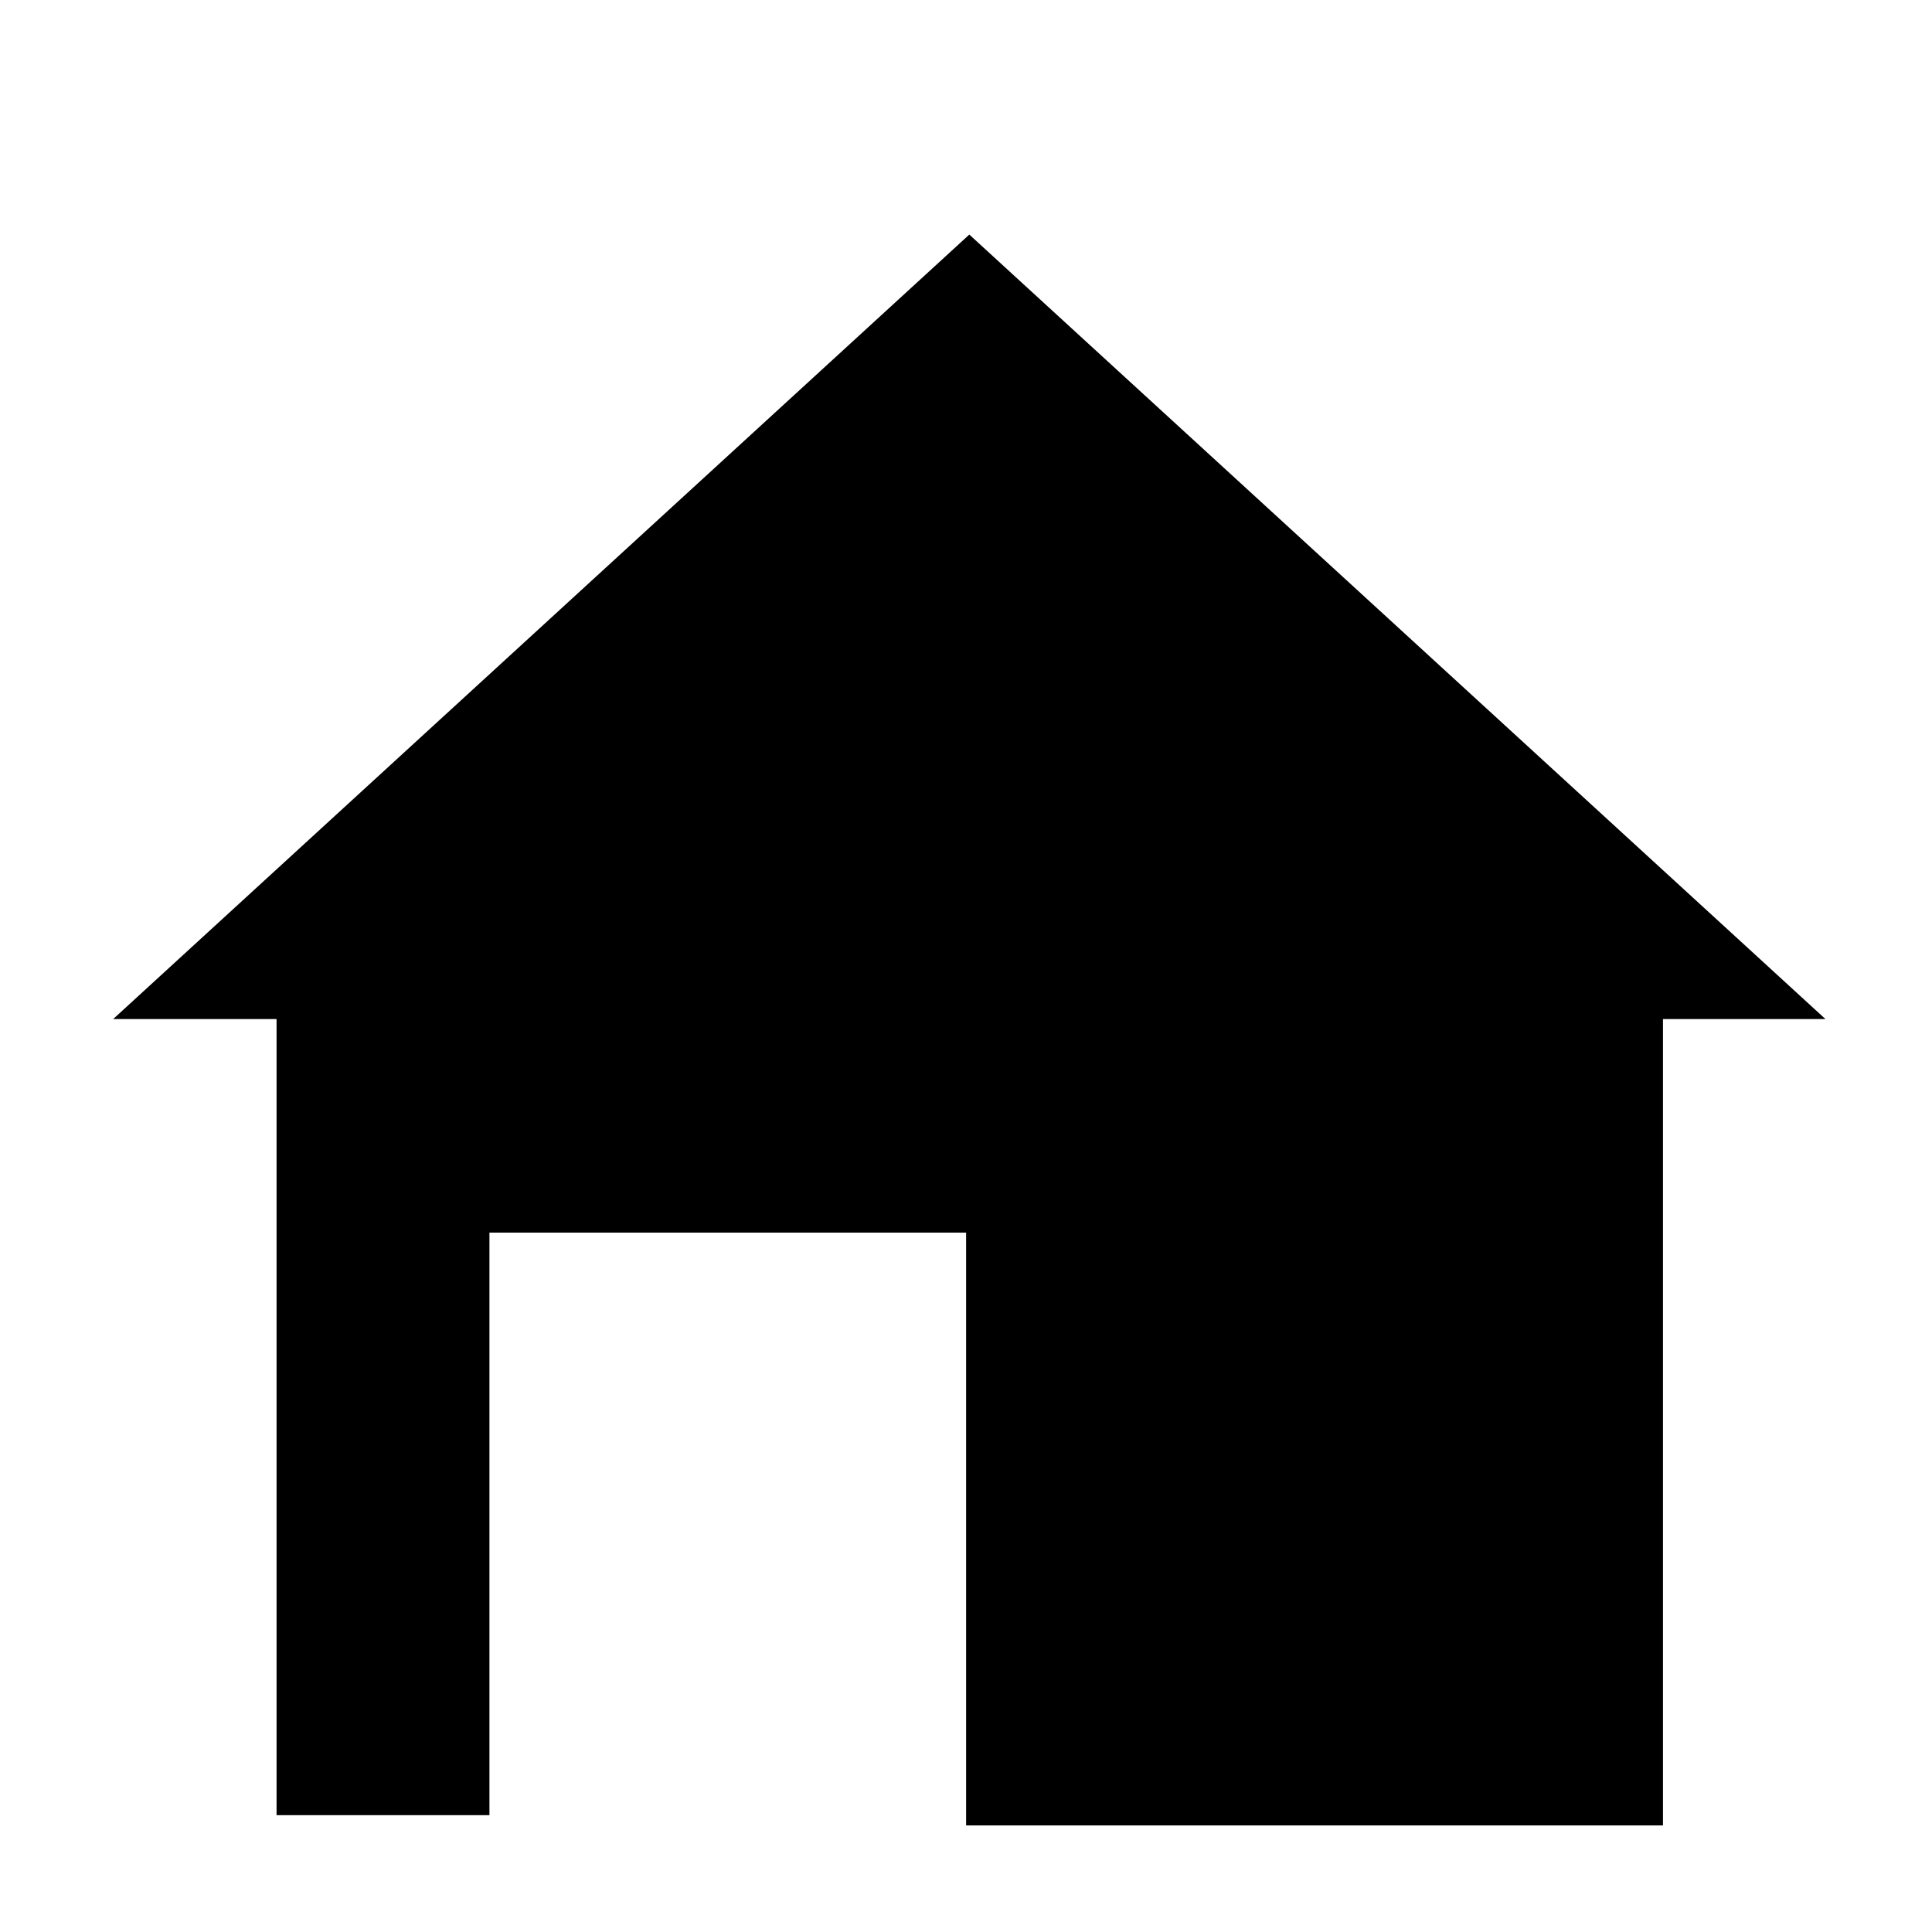 <?xml version="1.0" encoding="UTF-8" standalone="no"?>
<!-- Created with Inkscape (http://www.inkscape.org/) -->

<svg
   width="32"
   height="32"
   viewBox="0 0 8.467 8.467"
   version="1.1"
   id="svg5"
   inkscape:version="1.4.2 (ebf0e940, 2025-05-08)"
   sodipodi:docname="icon-menuhome.svg"
   xmlns:inkscape="http://www.inkscape.org/namespaces/inkscape"
   xmlns:sodipodi="http://sodipodi.sourceforge.net/DTD/sodipodi-0.dtd"
   xmlns="http://www.w3.org/2000/svg"
   xmlns:svg="http://www.w3.org/2000/svg">
  <sodipodi:namedview
     id="namedview7"
     pagecolor="#ffffff"
     bordercolor="#666666"
     borderopacity="1.0"
     inkscape:pageshadow="2"
     inkscape:pageopacity="0.0"
     inkscape:pagecheckerboard="0"
     inkscape:document-units="mm"
     showgrid="false"
     units="px"
     width="32px"
     inkscape:zoom="9.3562594"
     inkscape:cx="19.612539"
     inkscape:cy="17.795573"
     inkscape:window-width="1312"
     inkscape:window-height="784"
     inkscape:window-x="0"
     inkscape:window-y="25"
     inkscape:window-maximized="0"
     inkscape:current-layer="layer1"
     showguides="true"
     inkscape:guide-bbox="true"
     inkscape:snap-global="false"
     inkscape:showpageshadow="2"
     inkscape:deskcolor="#d1d1d1">
    <sodipodi:guide
       position="12.188,7.968"
       orientation="0,-1"
       id="guide1253"
       inkscape:locked="false" />
    <sodipodi:guide
       position="10.625,0.467"
       orientation="0,-1"
       id="guide1255"
       inkscape:locked="false" />
    <sodipodi:guide
       position="8,9.604"
       orientation="1,0"
       id="guide1259"
       inkscape:locked="false" />
    <sodipodi:guide
       position="0.496,10.658"
       orientation="1,0"
       id="guide1261"
       inkscape:locked="false" />
  </sodipodi:namedview>
  <defs
     id="defs2" />
  <g
     inkscape:label="Layer 1"
     inkscape:groupmode="layer"
     id="layer1">
    <rect
       style="fill:#000000;stroke:none;stroke-width:1.323;stroke-linecap:round"
       id="rect2"
       width="3.054"
       height="4.063"
       x="4.234"
       y="3.937" />
    <rect
       style="fill:#000000;stroke:none;stroke-width:1.323;stroke-linecap:round"
       id="rect2-8"
       width="0.933"
       height="4.018"
       x="1.212"
       y="3.937" />
    <path
       style="fill:#000000;stroke:none;stroke-width:1.323;stroke-linecap:round"
       d="m 4.248,1.028 3.752,3.438 -7.504,-1e-7 z"
       id="path3"
       sodipodi:nodetypes="cccc" />
    <rect
       style="fill:#000000;stroke:none;stroke-width:1.323;stroke-linecap:round"
       id="rect3"
       width="3.214"
       height="1.465"
       x="1.679"
       y="3.937" />
  </g>
</svg>
